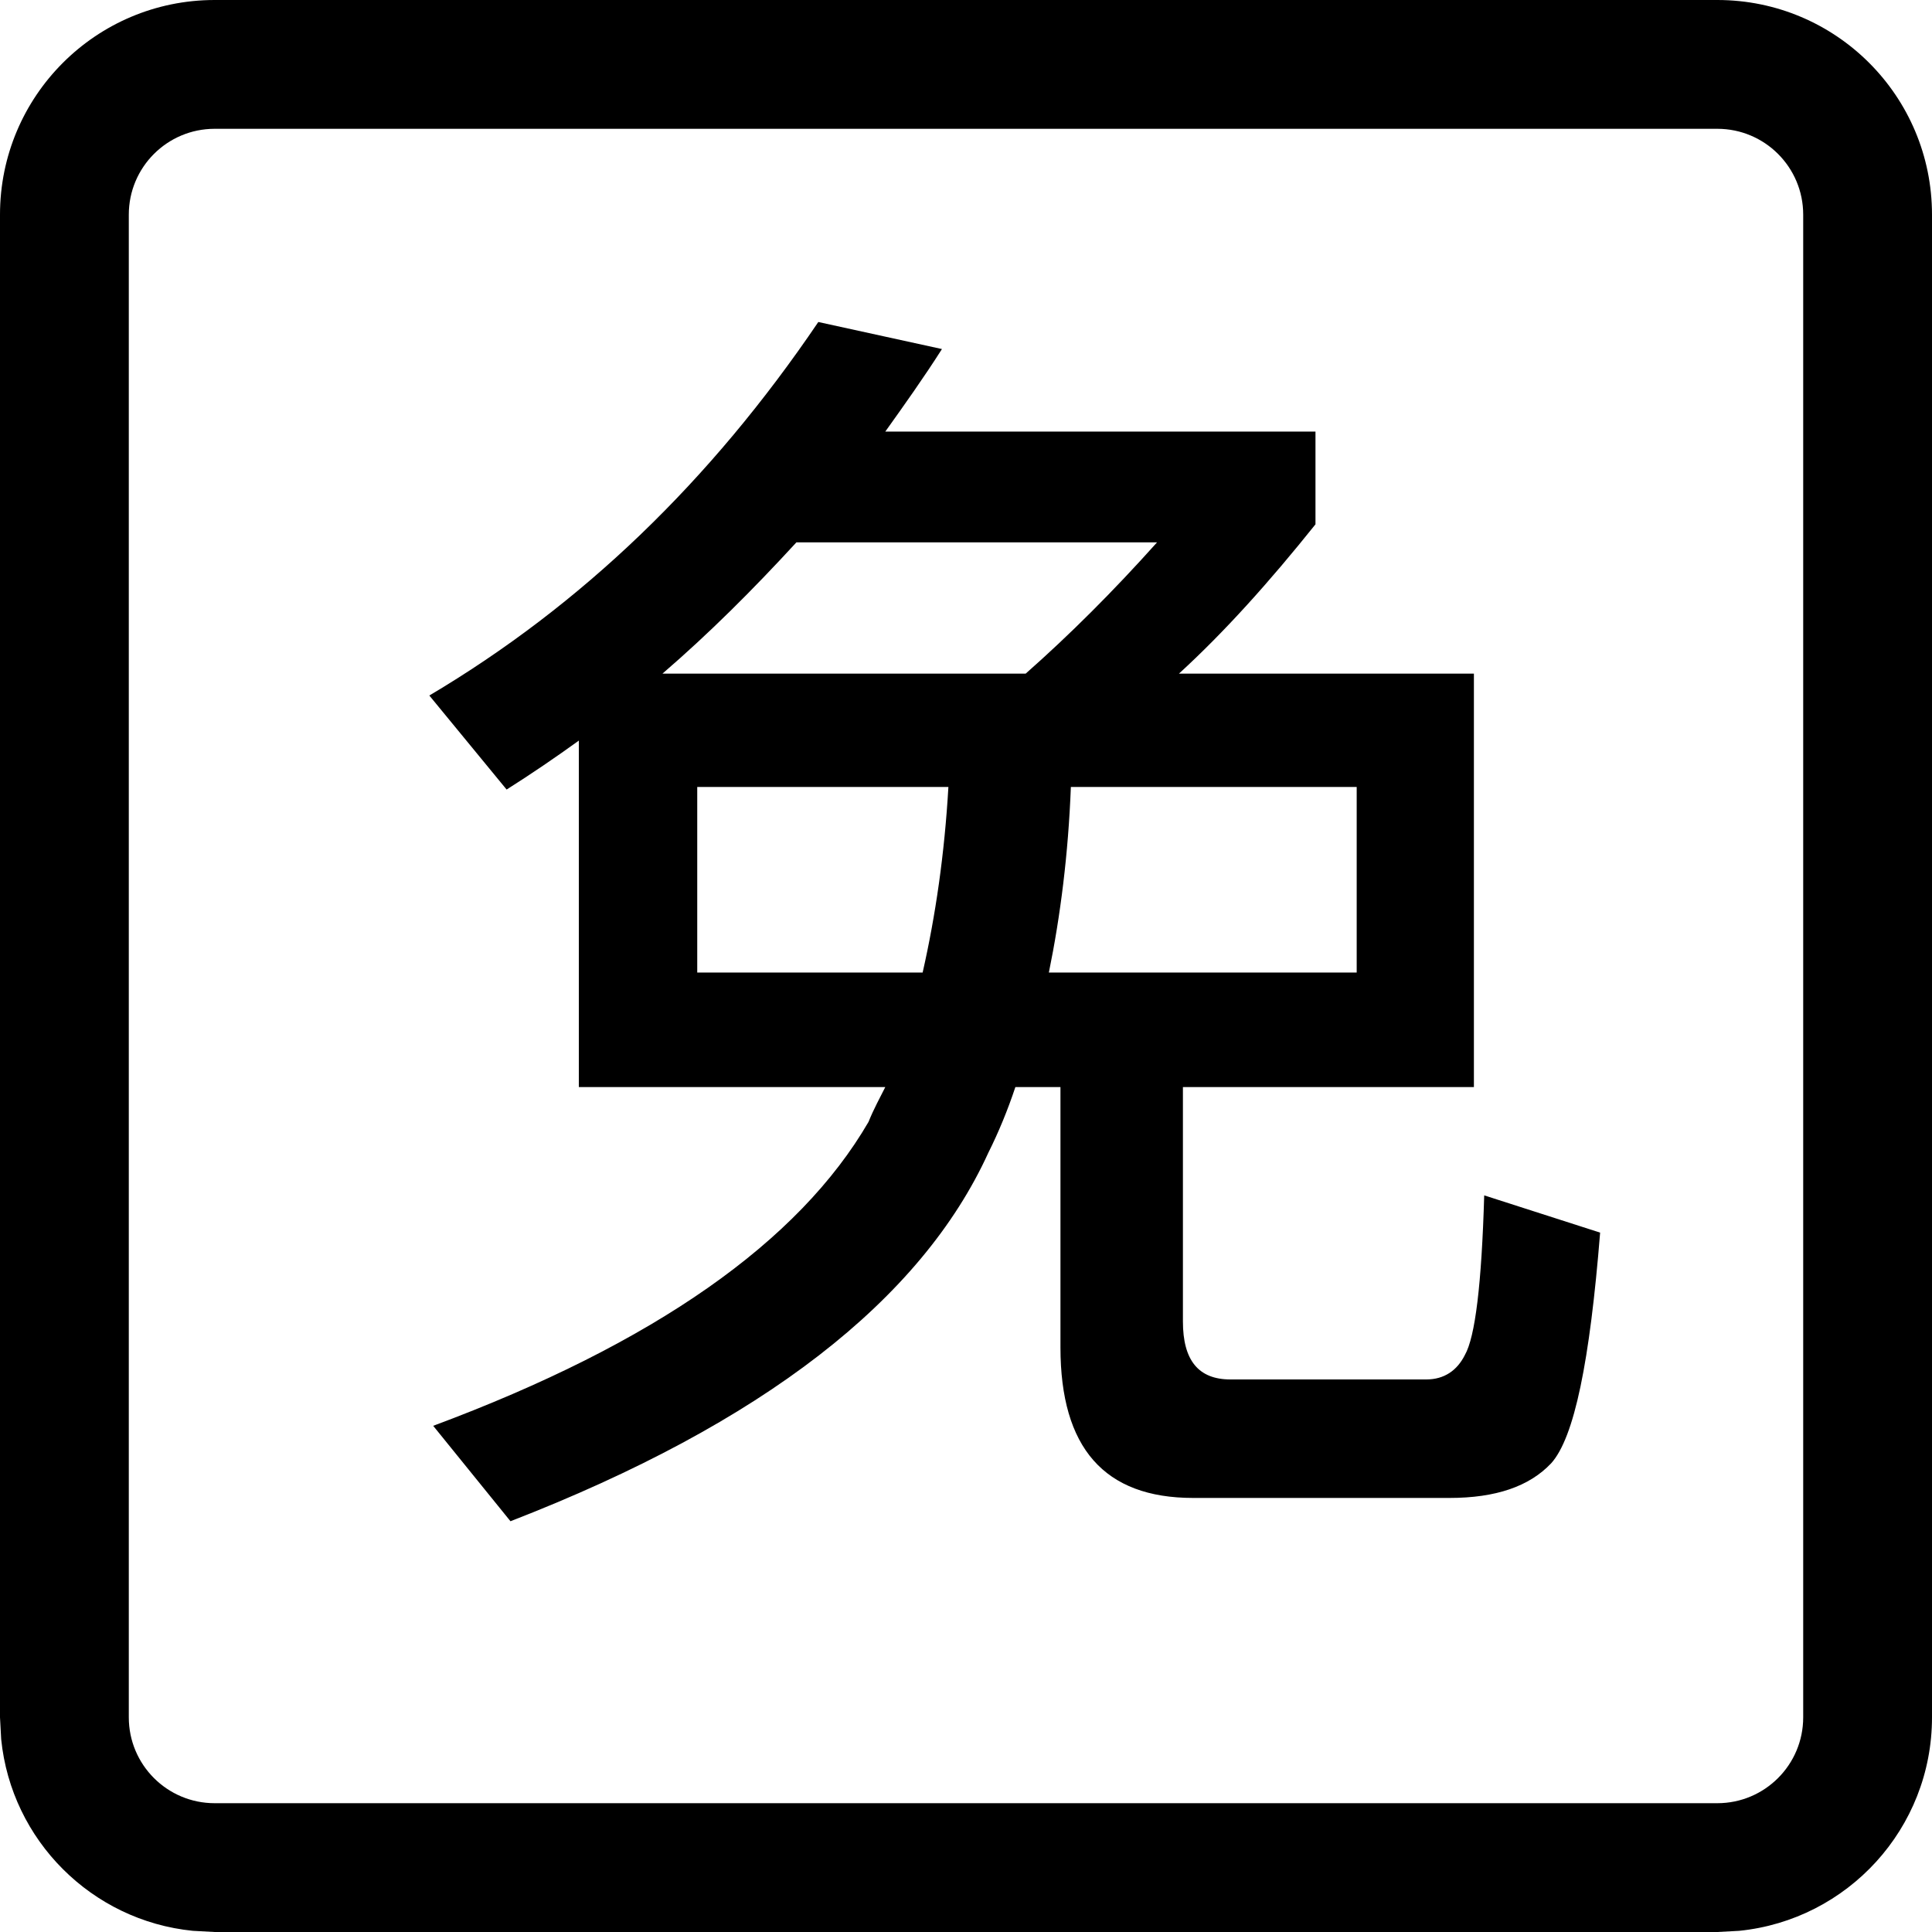 <svg viewBox="0 0 18 18" xmlns="http://www.w3.org/2000/svg">
  <path
    d="M16 0C17.105 0 18 0.895 18 2V16C18 17.036 17.213 17.887 16.204 17.989L16 18H2L1.796 17.989C0.854 17.894 0.106 17.146 0.011 16.204L0 16V2C0 0.895 0.895 8.05319e-09 2 0H16ZM2 1.2C1.558 1.2 1.2 1.558 1.2 2V16C1.2 16.442 1.558 16.8 2 16.8H16C16.442 16.8 16.8 16.442 16.8 16V2C16.8 1.558 16.442 1.2 16 1.2H2ZM8.776 3.252C8.608 3.516 8.428 3.769 8.248 4.021H12.256V4.885C11.824 5.425 11.404 5.892 10.984 6.276H13.732V10.128H11.021V12.312C11.021 12.672 11.164 12.852 11.464 12.852H13.288C13.456 12.852 13.576 12.768 13.648 12.624C13.744 12.456 13.804 11.964 13.828 11.137L14.908 11.484C14.812 12.684 14.668 13.393 14.452 13.633C14.248 13.849 13.936 13.956 13.504 13.956H11.116C10.288 13.956 9.88 13.489 9.88 12.553V10.128H9.46C9.388 10.344 9.304 10.548 9.208 10.74C8.584 12.108 7.108 13.261 4.756 14.173L4.036 13.284C6.1 12.516 7.444 11.568 8.092 10.452C8.14 10.332 8.2 10.224 8.248 10.128H5.393V6.9C5.177 7.056 4.948 7.212 4.72 7.356L4 6.48C5.416 5.64 6.616 4.488 7.624 3L8.776 3.252ZM6.496 9.061H8.596C8.716 8.533 8.8 7.956 8.836 7.332H6.496V9.061ZM9.977 7.332C9.953 7.956 9.88 8.533 9.772 9.061H12.64V7.332H9.977ZM7.42 5.053C7.012 5.497 6.604 5.904 6.172 6.276H9.556C9.964 5.916 10.372 5.509 10.78 5.053H7.42Z"
    fill="currentColor" />
</svg>
